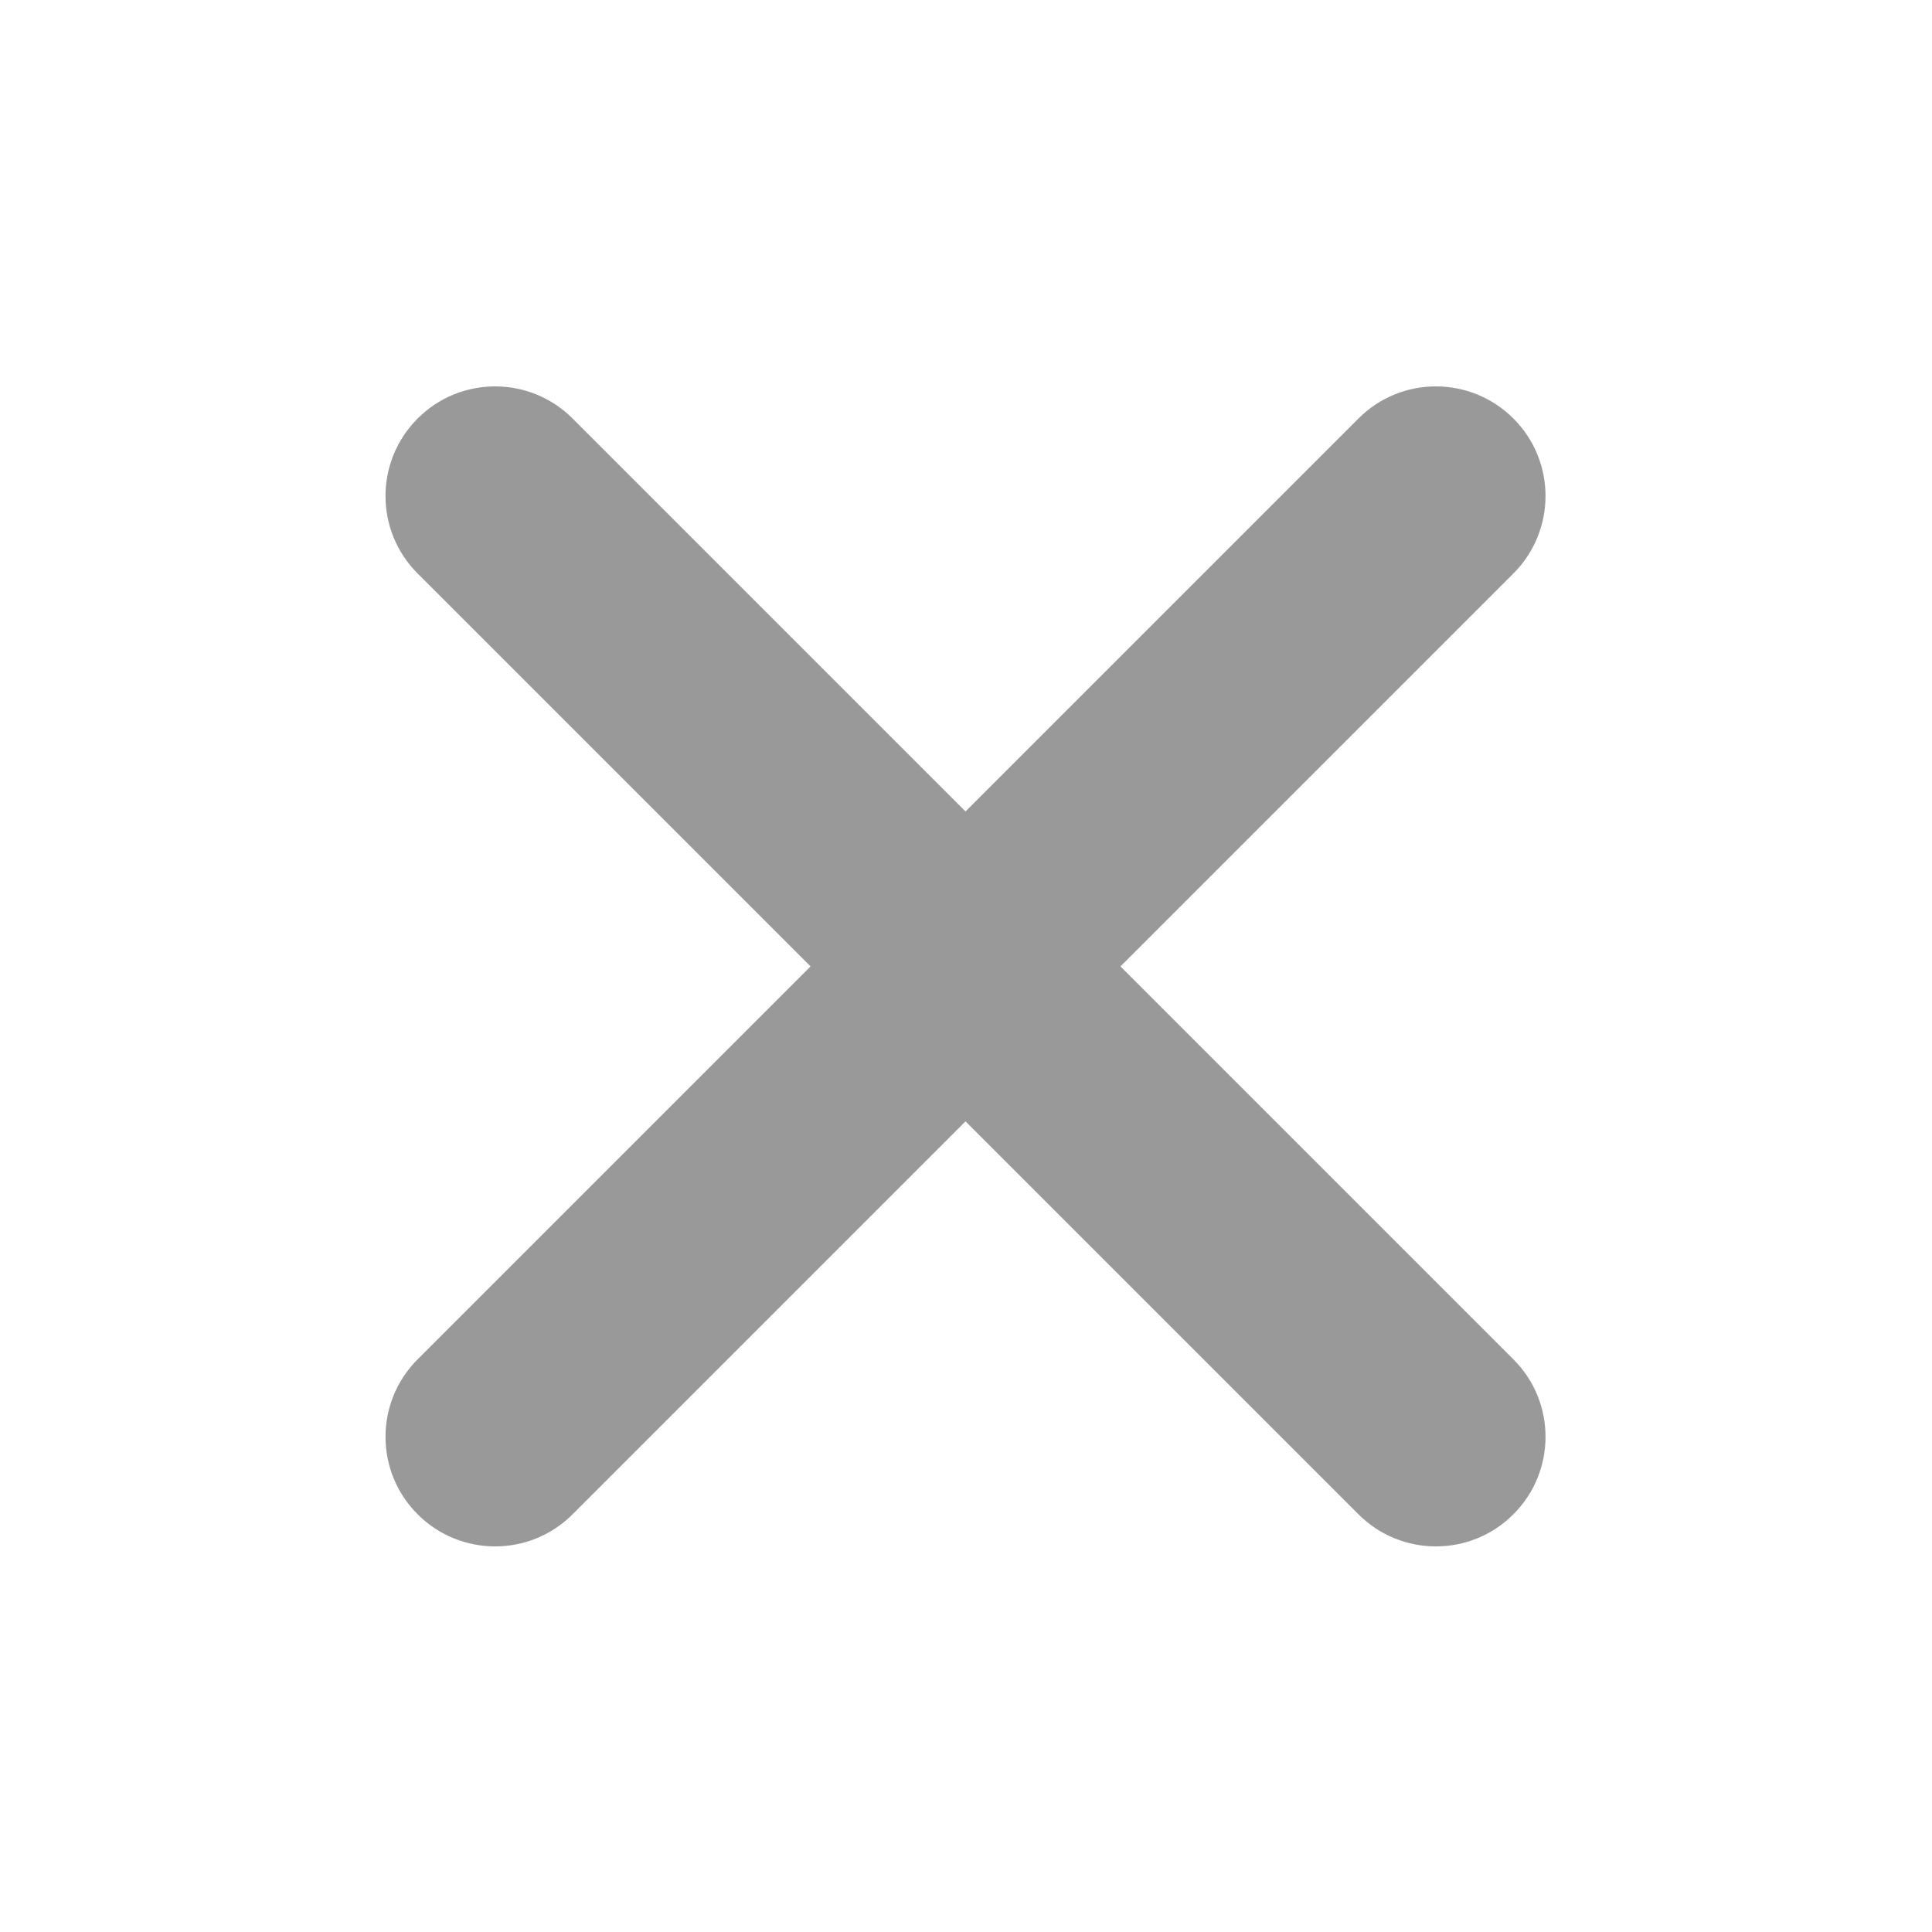 <?xml version="1.0" encoding="UTF-8" standalone="no"?>
<!-- Uploaded to: SVG Repo, www.svgrepo.com, Generator: SVG Repo Mixer Tools -->

<svg
   width="800px"
   height="800px"
   viewBox="0 0 24 24"
   fill="none"
   version="1.1"
   id="svg1"
   sodipodi:docname="close.svg"
   inkscape:version="1.3 (0e150ed6c4, 2023-07-21)"
   xmlns:inkscape="http://www.inkscape.org/namespaces/inkscape"
   xmlns:sodipodi="http://sodipodi.sourceforge.net/DTD/sodipodi-0.dtd"
   xmlns="http://www.w3.org/2000/svg"
   xmlns:svg="http://www.w3.org/2000/svg">
  <defs
     id="defs1" />
  <sodipodi:namedview
     id="namedview1"
     pagecolor="#ffffff"
     bordercolor="#666666"
     borderopacity="1.0"
     inkscape:showpageshadow="2"
     inkscape:pageopacity="0.0"
     inkscape:pagecheckerboard="0"
     inkscape:deskcolor="#d1d1d1"
     inkscape:zoom="0.295"
     inkscape:cx="400"
     inkscape:cy="401.69492"
     inkscape:window-width="1530"
     inkscape:window-height="777"
     inkscape:window-x="146"
     inkscape:window-y="305"
     inkscape:window-maximized="1"
     inkscape:current-layer="svg1" />
  <path
     d="m 5.188,5.199 c -0.532,0.532 -0.532,1.394 0,1.925 l 4.881,4.881 -4.881,4.881 c -0.532,0.532 -0.532,1.394 0,1.925 0.532,0.532 1.394,0.532 1.925,0 l 4.881,-4.881 4.881,4.881 c 0.532,0.532 1.394,0.532 1.925,0 0.532,-0.532 0.532,-1.394 0,-1.925 l -4.881,-4.881 4.881,-4.881 c 0.532,-0.532 0.532,-1.394 0,-1.925 -0.532,-0.532 -1.394,-0.532 -1.925,0 L 11.994,10.08 7.113,5.199 c -0.532,-0.532 -1.394,-0.532 -1.925,0 z"
     fill="#0F0F0F"
     id="path1"
     style="fill:#999999;fill-opacity:1;stroke-width:1.362" />
</svg>
